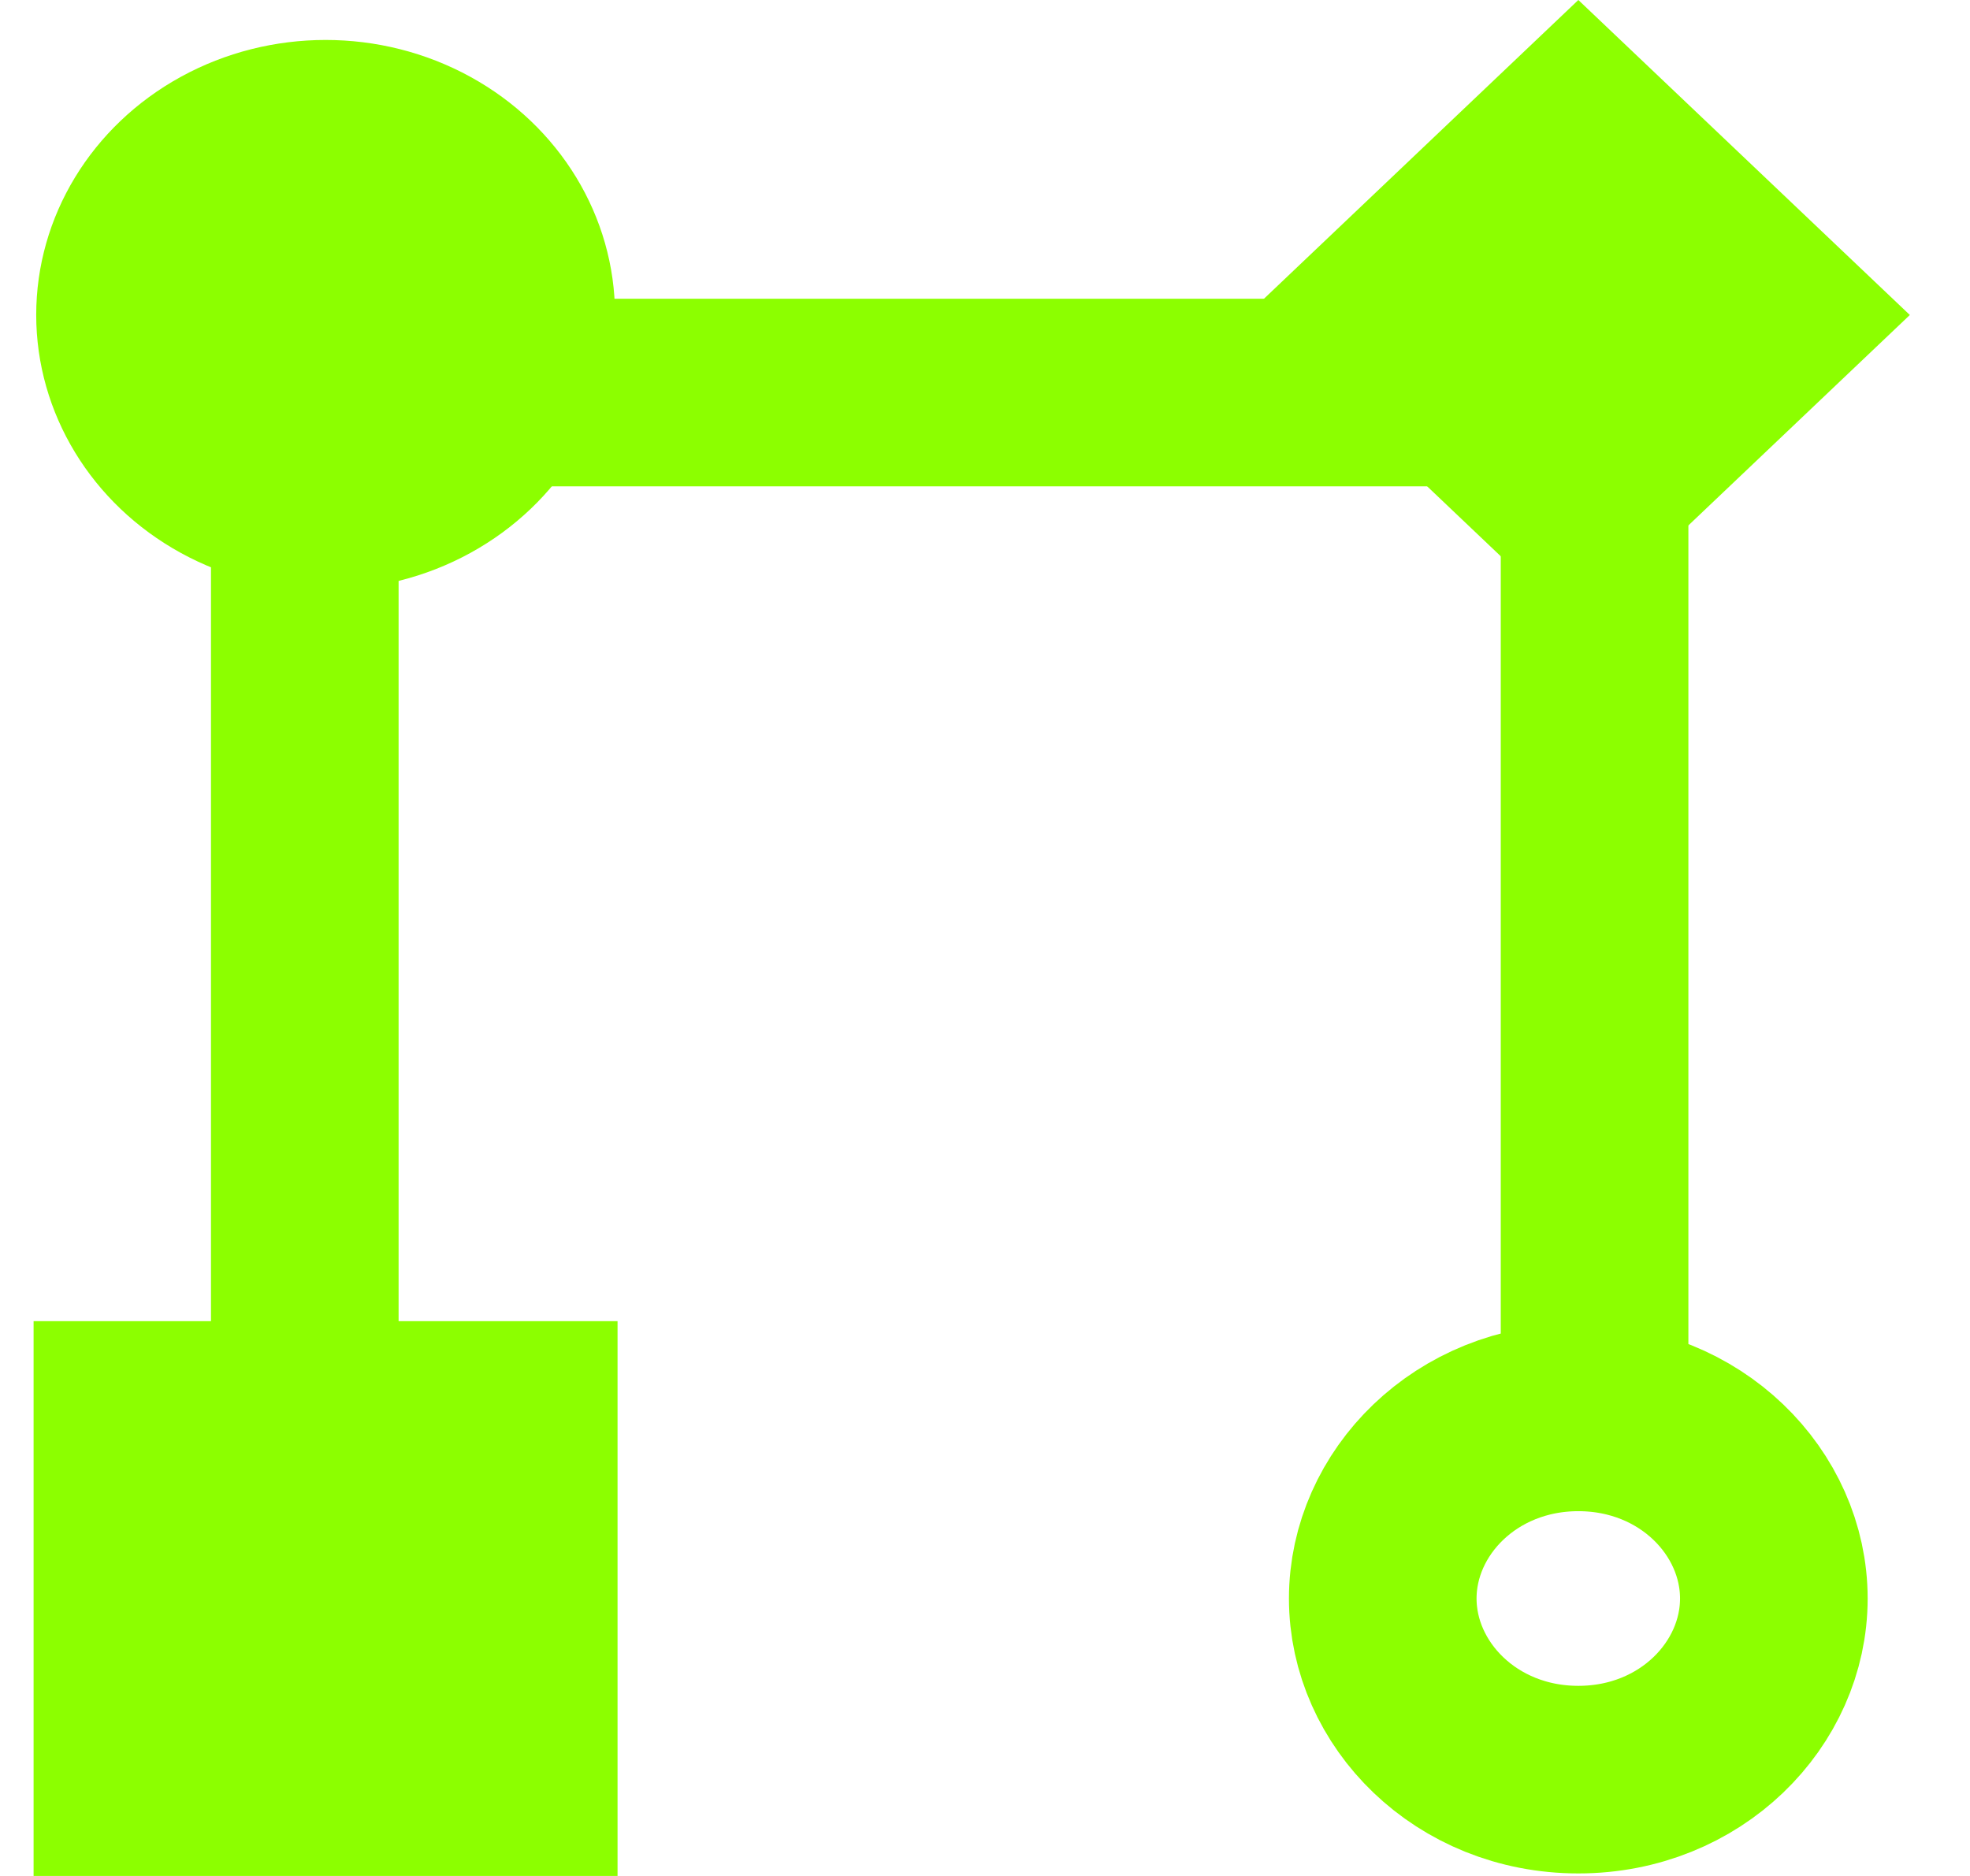 <svg width="21" height="20" viewBox="0 0 21 20" fill="none" xmlns="http://www.w3.org/2000/svg">
<ellipse cx="3.471" cy="3.357" rx="3.085" ry="2.931" fill="#8CFF00"/>
<path d="M18.909 17.042C18.909 18.061 18.025 18.973 16.825 18.973C15.625 18.973 14.74 18.061 14.74 17.042C14.74 16.023 15.625 15.111 16.825 15.111C18.025 15.111 18.909 16.023 18.909 17.042Z" stroke="#8CFF00" stroke-width="2"/>
<rect x="0.358" y="14.085" width="6.225" height="5.915" fill="#8CFF00"/>
<rect width="4.874" height="4.874" transform="matrix(0.725 0.689 -0.725 0.689 16.825 0)" fill="#8CFF00"/>
<line x1="3.249" y1="15.654" x2="3.249" y2="4.821" stroke="#8CFF00" stroke-width="2"/>
<line x1="2.472" y1="4.185" x2="17.75" y2="4.185" stroke="#8CFF00" stroke-width="2"/>
<line x1="16.998" y1="4.189" x2="16.998" y2="14.817" stroke="#8CFF00" stroke-width="2"/>
</svg>
